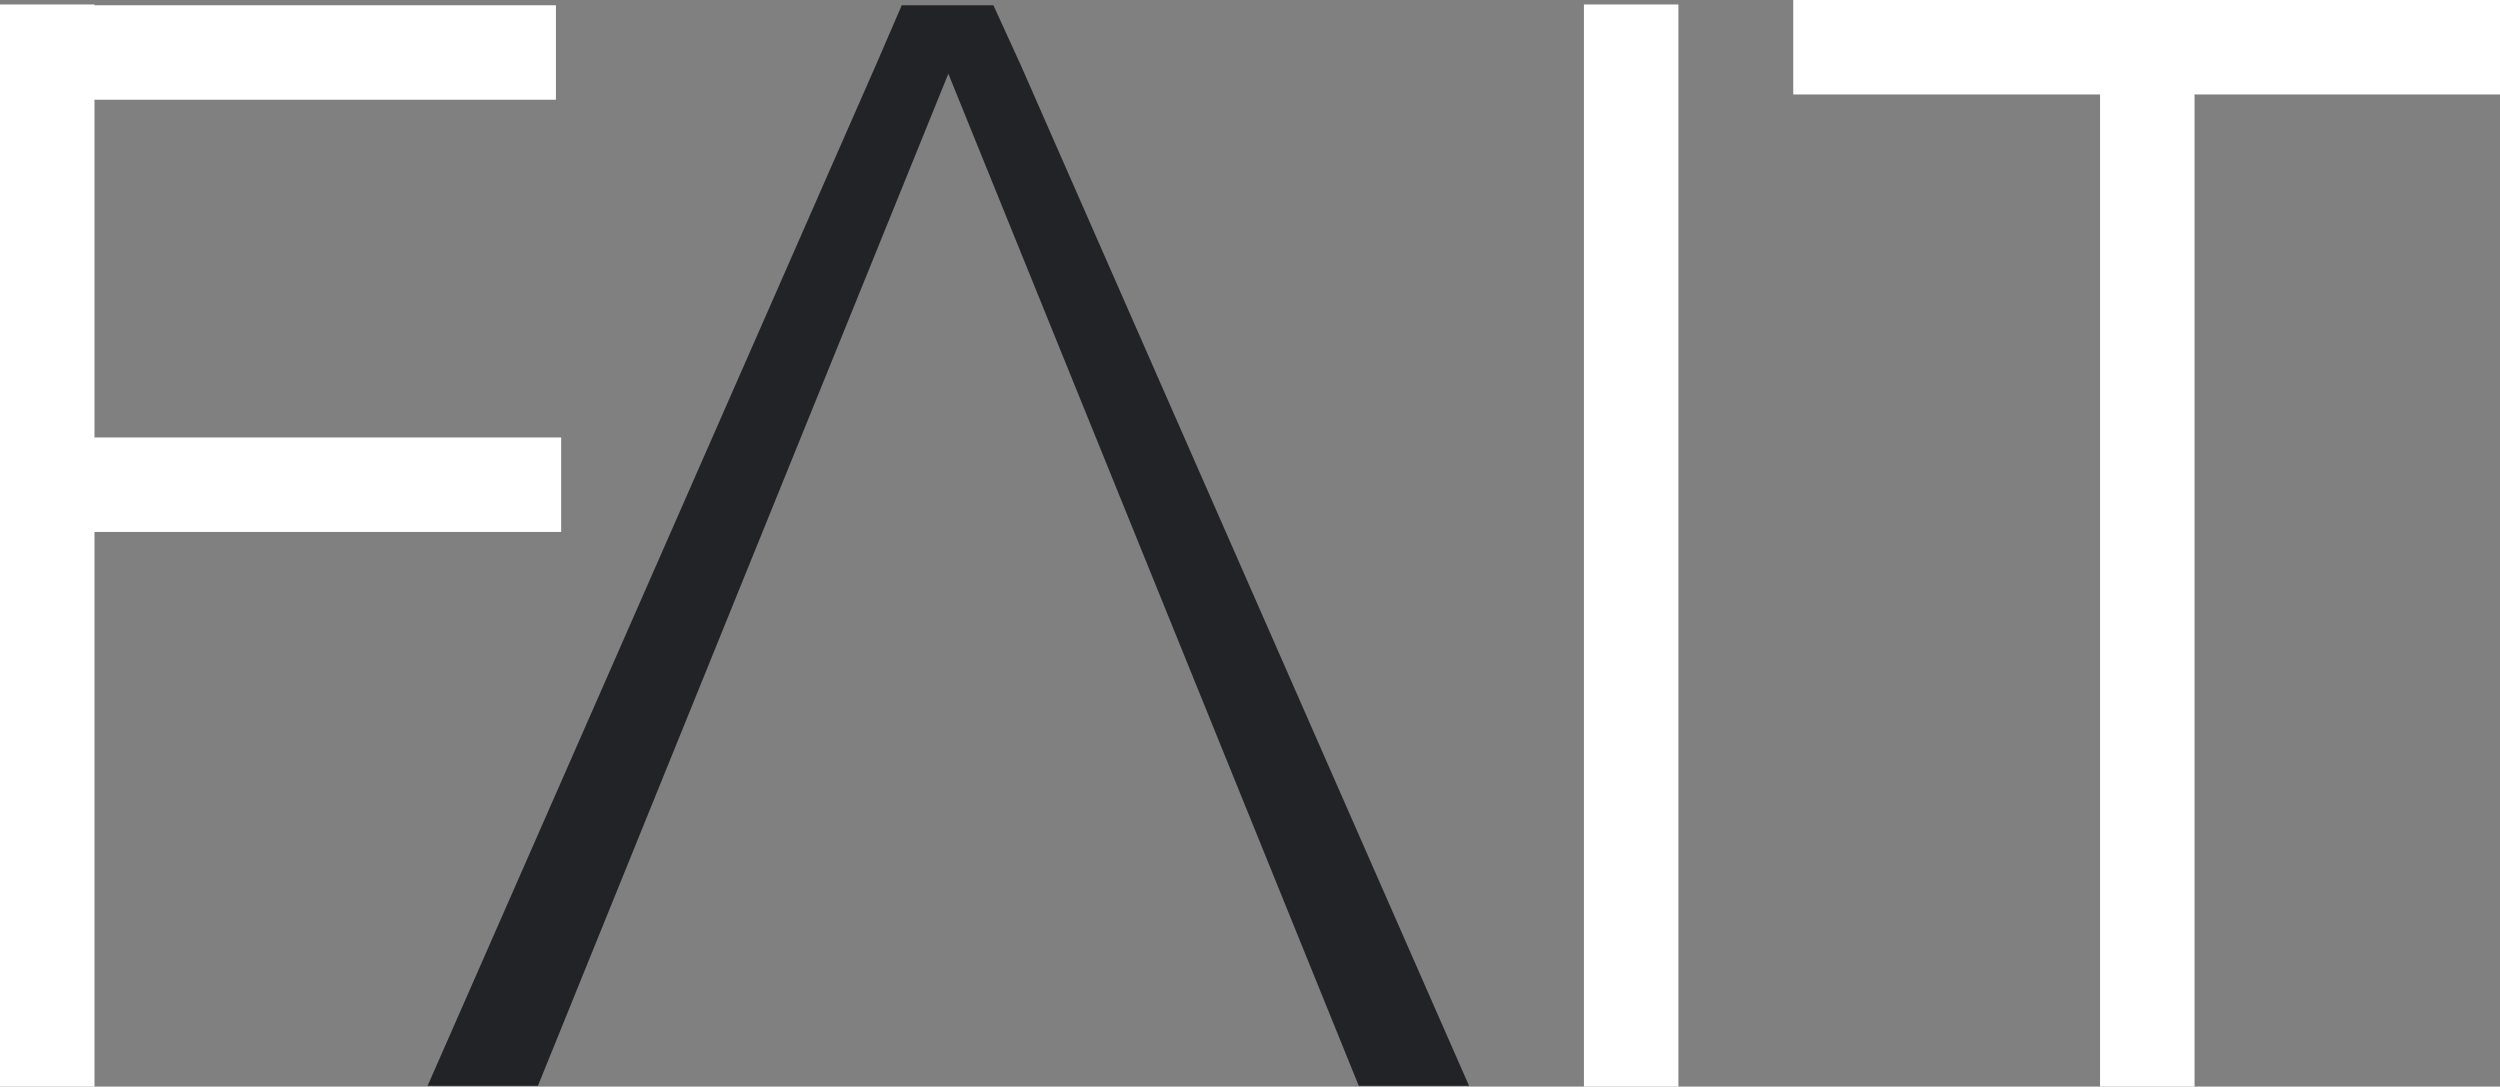 <?xml version="1.0" encoding="utf-8"?>
<!-- Generator: Adobe Illustrator 16.0.4, SVG Export Plug-In . SVG Version: 6.00 Build 0)  -->
<!DOCTYPE svg PUBLIC "-//W3C//DTD SVG 1.1//EN" "http://www.w3.org/Graphics/SVG/1.1/DTD/svg11.dtd">
<svg version="1.1" id="Layer_1" xmlns="http://www.w3.org/2000/svg" xmlns:xlink="http://www.w3.org/1999/xlink" x="0px" y="0px"
	 width="280.602px" height="121.959px" viewBox="0 0 280.602 121.959" enable-background="new 0 0 280.602 121.959"
	 xml:space="preserve">
<rect x="0" y="0" width="280.602" height="121.959" fill="#808080" stroke="none"/>
<g>
	<polygon fill="#222326" points="114.542,7.242 111.498,0.589 101.214,0.589 98.339,7.242 47.994,121.873 60.377,121.873 
		73.195,90.258 106.442,8.275 139.687,90.258 152.508,121.873 164.886,121.873 	"/>
	<rect x="177.781" y="0.503" fill="#FFFFFF" width="10.604" height="121.456"/>
	<polygon fill="#FFFFFF" points="280.602,0 201.276,0 201.276,10.603 235.711,10.603 235.711,121.959 246.317,121.959 
		246.317,10.603 280.602,10.603 	"/>
	<polygon fill="#FFFFFF" points="62.985,49.098 10.604,49.098 10.604,11.191 62.397,11.191 62.397,0.589 10.604,0.589 10.604,0.503 
		0,0.503 0,121.959 10.604,121.959 10.604,59.701 62.985,59.701 	"/>
</g>
</svg>

